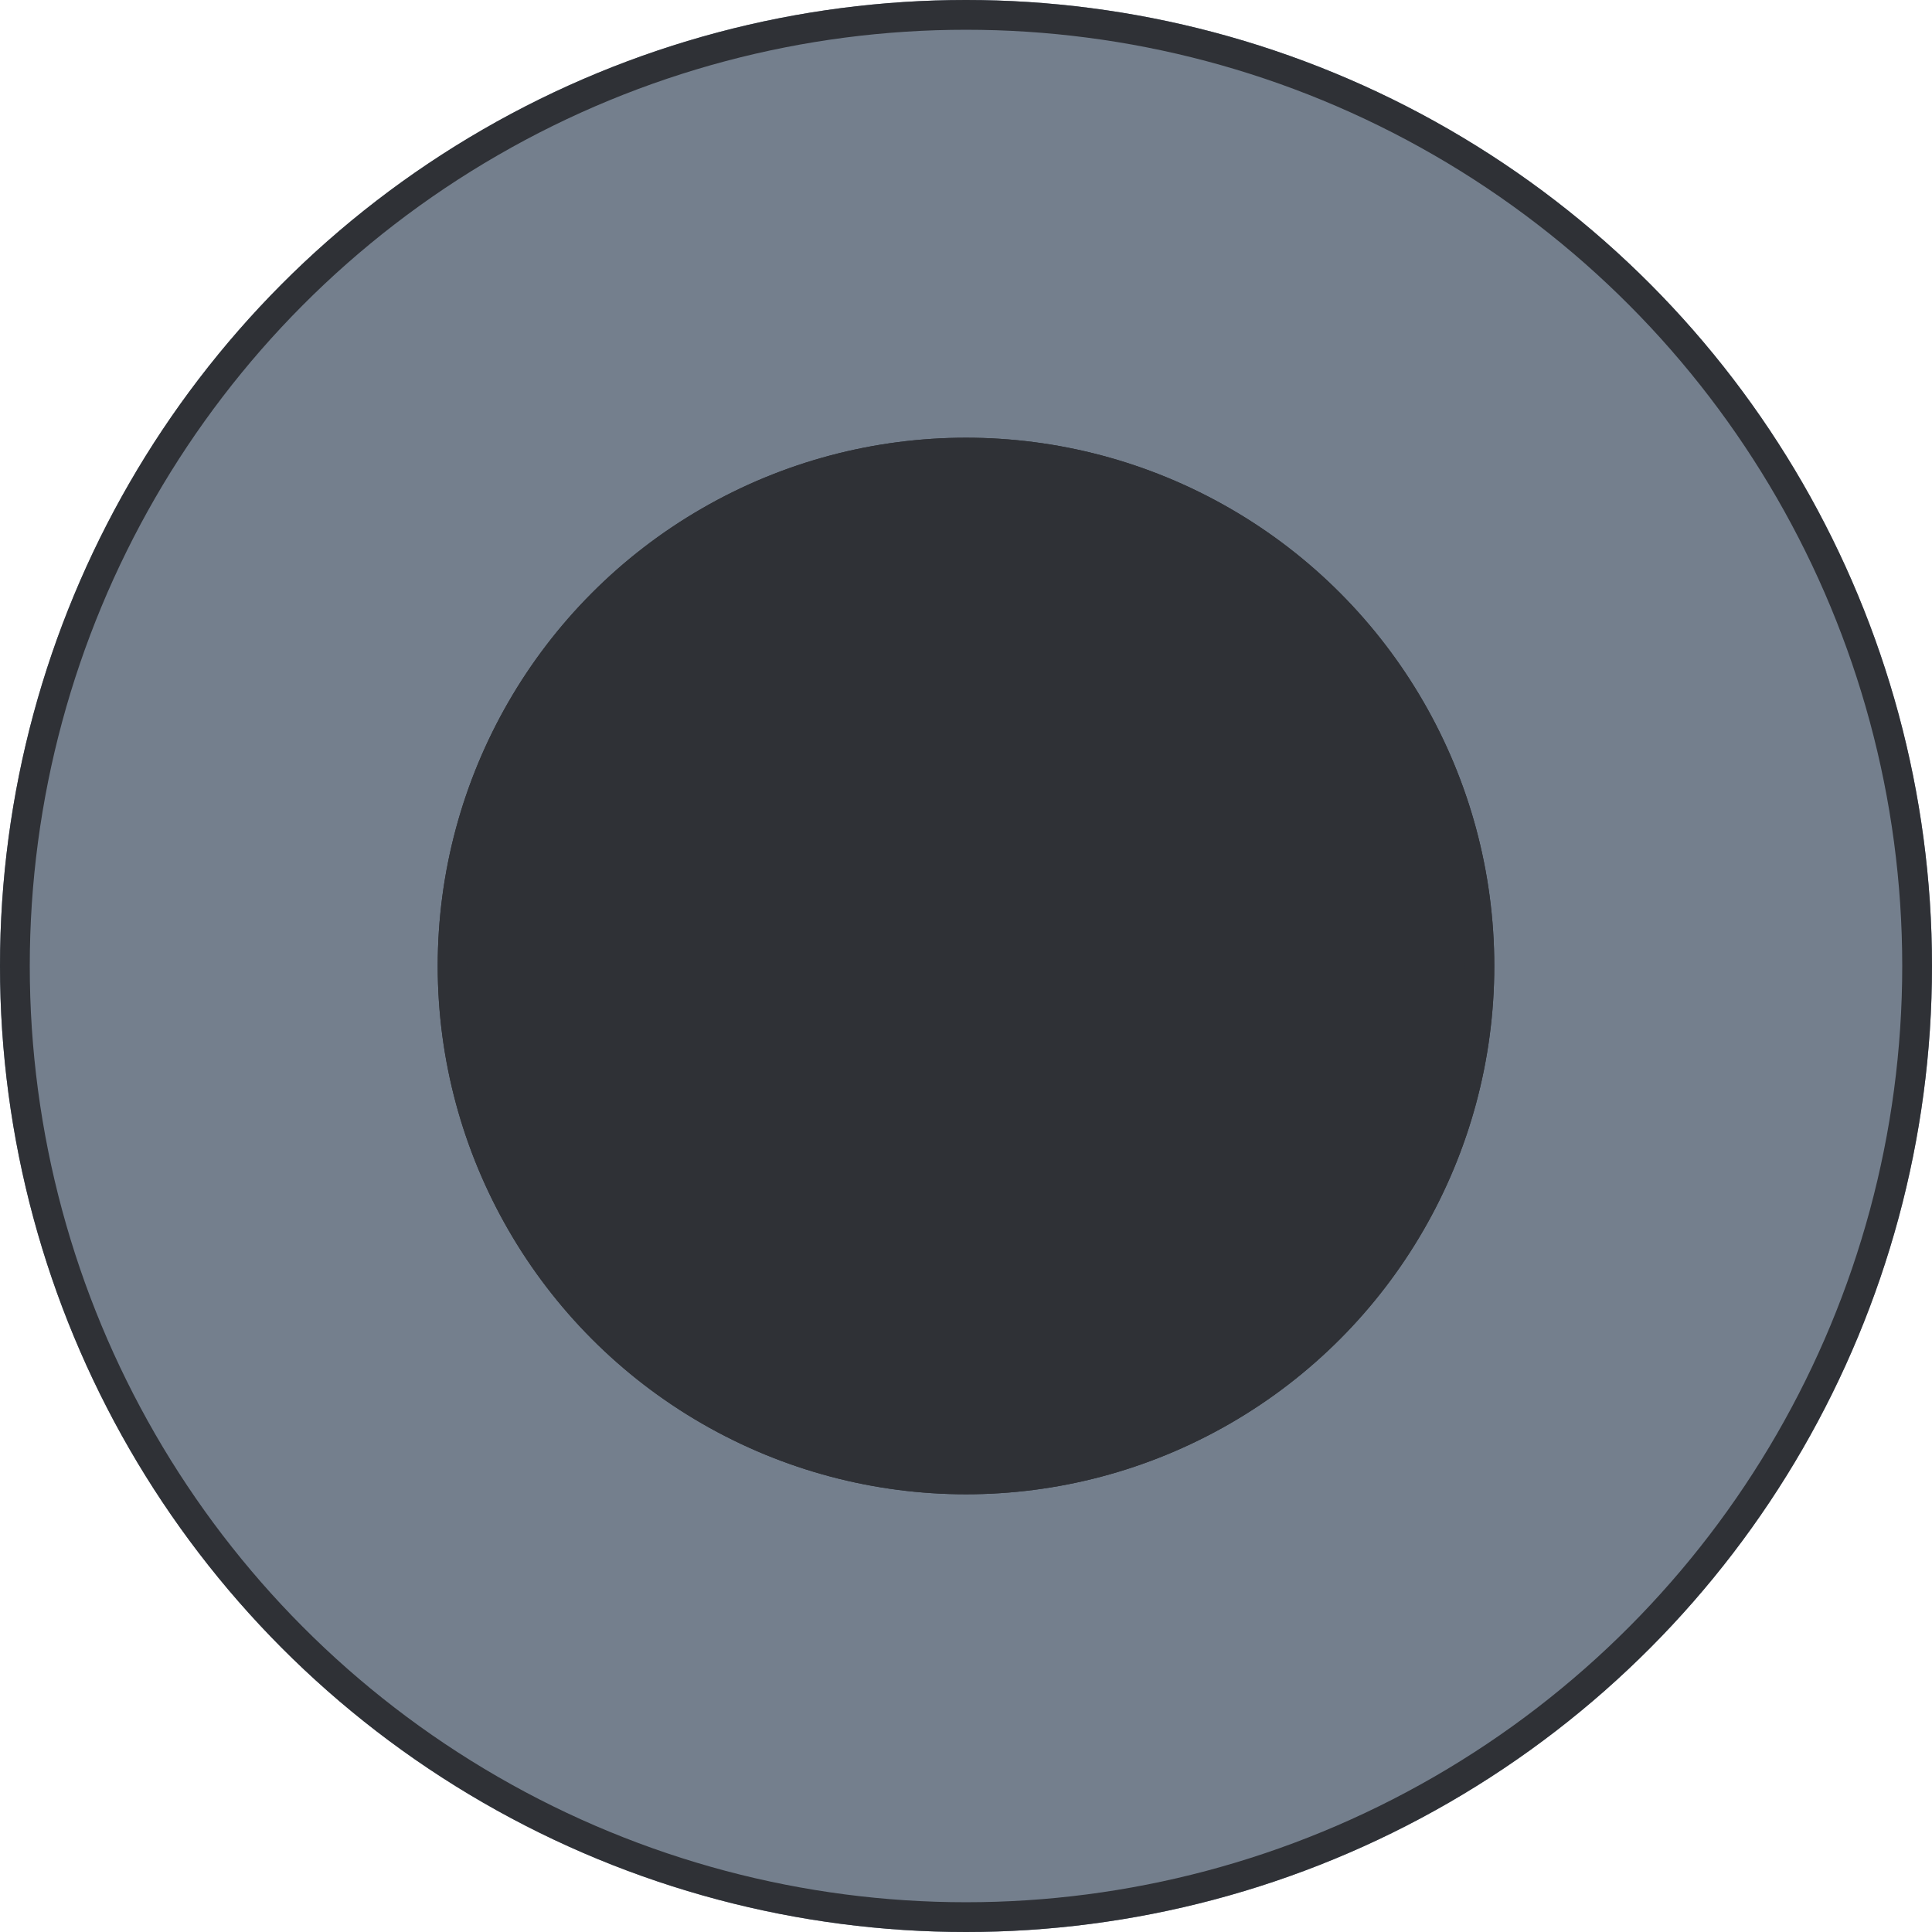 <svg id="Component_3_1" data-name="Component 3 – 1" xmlns="http://www.w3.org/2000/svg" width="64.914" height="64.914" viewBox="0 0 64.914 64.914">
  <g id="Ellipse_3" data-name="Ellipse 3" fill="#747f8d" stroke="#2f3136" stroke-width="1">
    <circle cx="32.457" cy="32.457" r="32.457" stroke="none"/>
    <circle cx="32.457" cy="32.457" r="31.957" fill="none"/>
  </g>
  <g id="Ellipse_4" data-name="Ellipse 4" transform="translate(14.707 14.707)" fill="#2f3136" stroke="#2f3136" stroke-width="1">
    <circle cx="17.75" cy="17.75" r="17.75" stroke="none"/>
    <circle cx="17.75" cy="17.75" r="17.25" fill="none"/>
  </g>
</svg>
